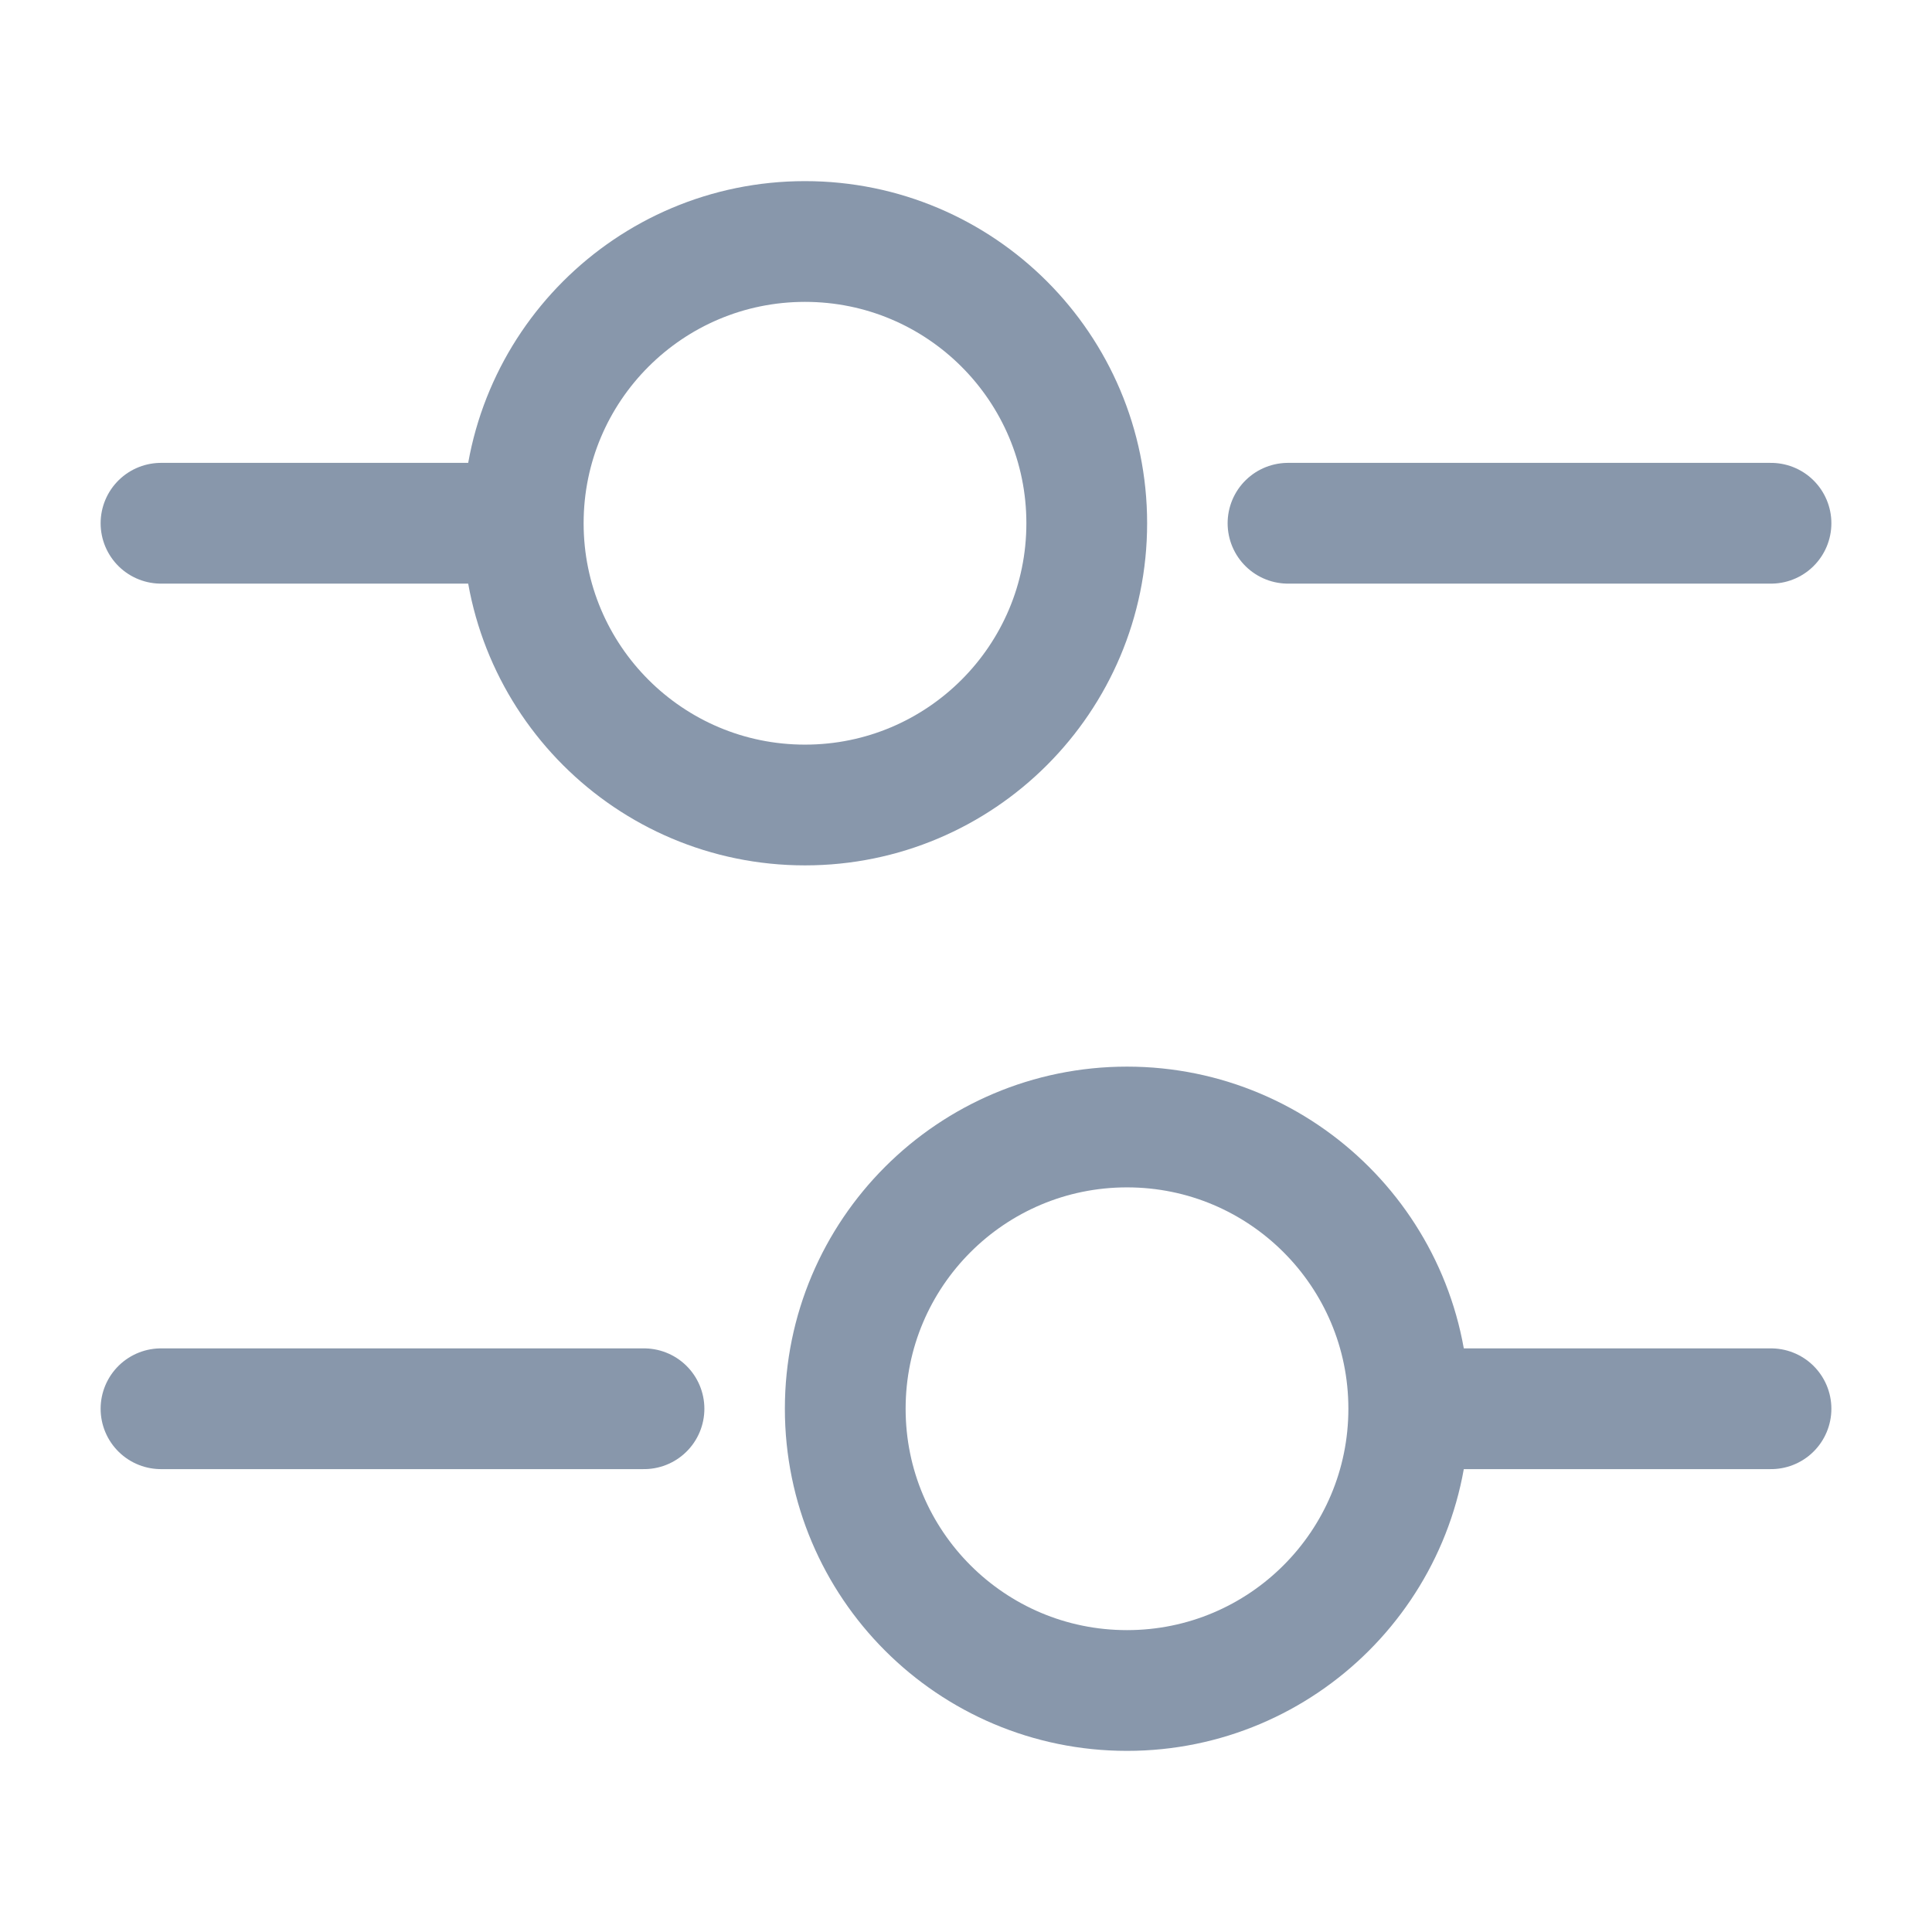 <svg width="24" height="24" viewBox="0 0 24 24" fill="none" xmlns="http://www.w3.org/2000/svg">
<path d="M22 6.5H16" stroke="#8897AB" stroke-width="1.5" stroke-miterlimit="10" stroke-linecap="round" stroke-linejoin="round"/>
<path d="M6 6.5H2" stroke="#8897AB" stroke-width="1.5" stroke-miterlimit="10" stroke-linecap="round" stroke-linejoin="round"/>
<path d="M10 10C11.933 10 13.5 8.433 13.5 6.5C13.5 4.567 11.933 3 10 3C8.067 3 6.5 4.567 6.5 6.5C6.5 8.433 8.067 10 10 10Z" stroke="#8897AB" stroke-width="1.5" stroke-miterlimit="10" stroke-linecap="round" stroke-linejoin="round"/>
<path d="M22 17.5H18" stroke="#8897AB" stroke-width="1.5" stroke-miterlimit="10" stroke-linecap="round" stroke-linejoin="round"/>
<path d="M8 17.5H2" stroke="#8897AB" stroke-width="1.5" stroke-miterlimit="10" stroke-linecap="round" stroke-linejoin="round"/>
<path d="M14 21C15.933 21 17.5 19.433 17.5 17.5C17.5 15.567 15.933 14 14 14C12.067 14 10.5 15.567 10.5 17.5C10.5 19.433 12.067 21 14 21Z" stroke="#8897AB" stroke-width="1.5" stroke-miterlimit="10" stroke-linecap="round" stroke-linejoin="round"/>
</svg>
